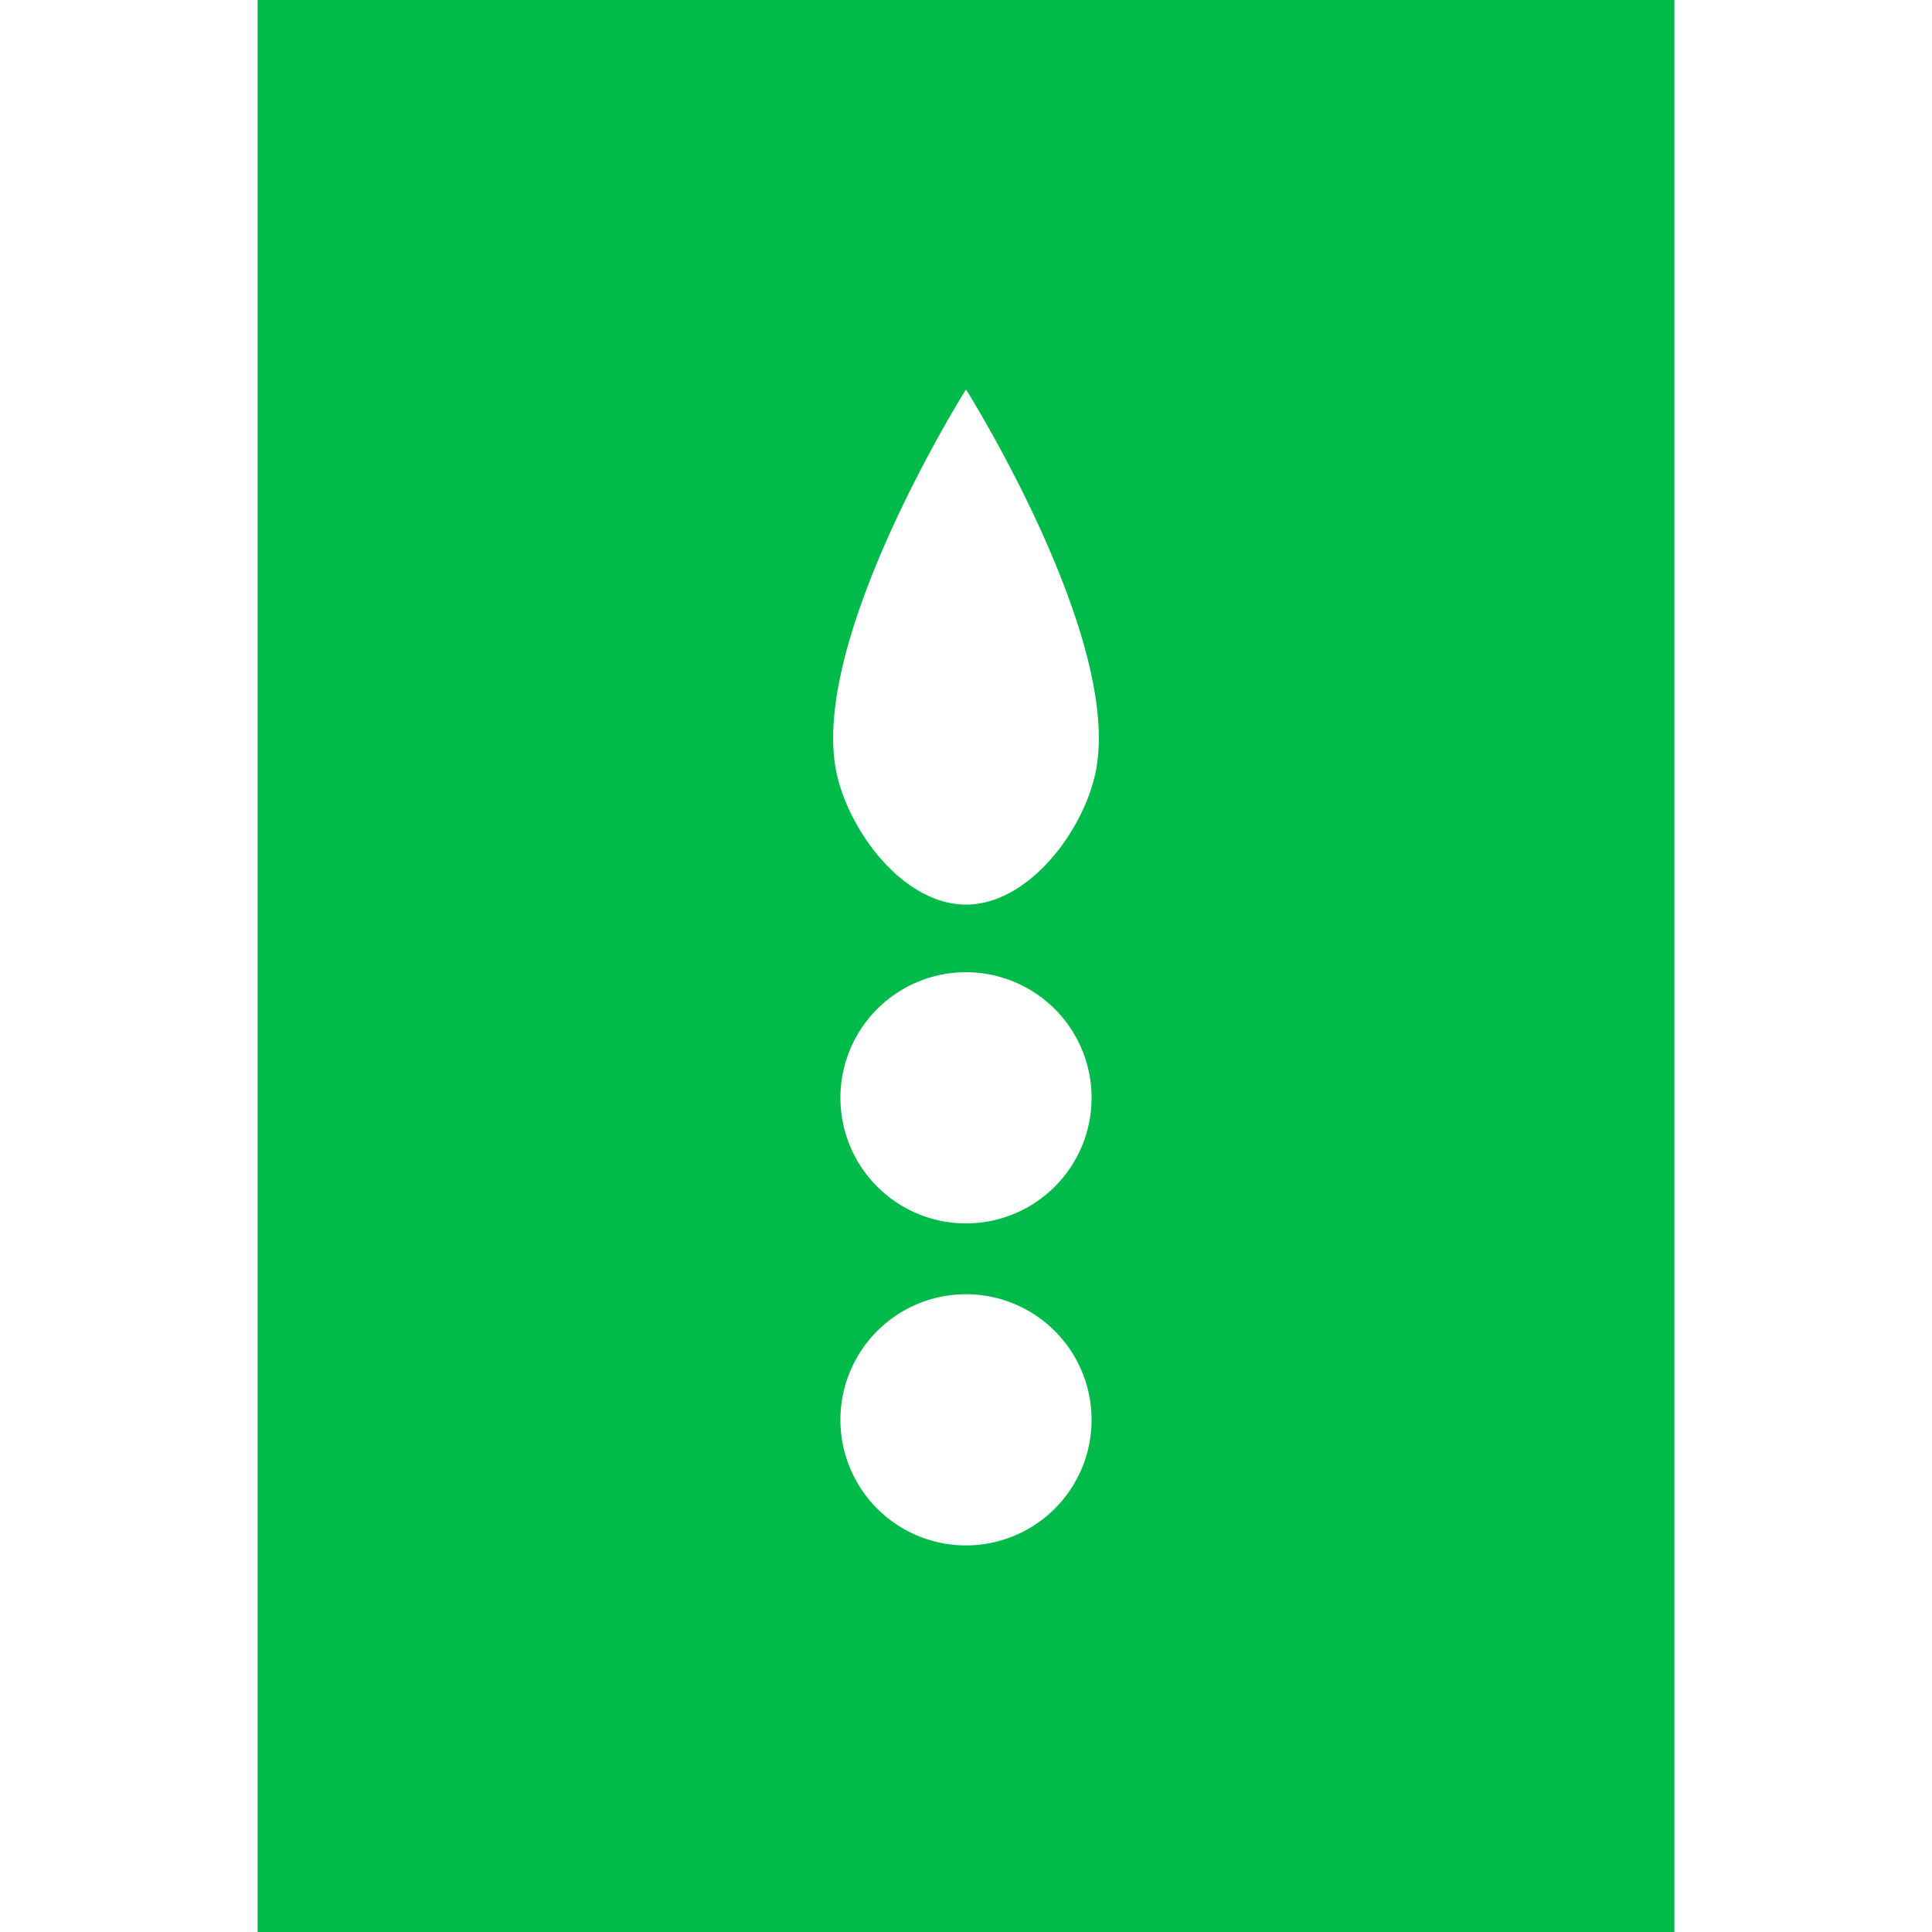 <?xml version="1.0" encoding="UTF-8" standalone="no"?>
<!-- Created with Inkscape (http://www.inkscape.org/) -->

<svg
   xmlns:dc="http://purl.org/dc/elements/1.1/"
   xmlns:cc="http://creativecommons.org/ns#"
   xmlns:rdf="http://www.w3.org/1999/02/22-rdf-syntax-ns#"
   xmlns:svg="http://www.w3.org/2000/svg"
   xmlns="http://www.w3.org/2000/svg"
   xmlns:sodipodi="http://sodipodi.sourceforge.net/DTD/sodipodi-0.dtd"
   xmlns:inkscape="http://www.inkscape.org/namespaces/inkscape"
   width="300"
   height="300"
   viewBox="0 0 300 300"
   id="svg7250"
   version="1.1"
   inkscape:version="0.91 r"
   sodipodi:docname="viscosity.svg">
  <defs
     id="defs7252" />
  <sodipodi:namedview
     id="base"
     pagecolor="#ffffff"
     bordercolor="#666666"
     borderopacity="1.0"
     inkscape:pageopacity="0.0"
     inkscape:pageshadow="2"
     inkscape:zoom="0.49897436"
     inkscape:cx="-277.92384"
     inkscape:cy="-120.50482"
     inkscape:document-units="px"
     inkscape:current-layer="layer1"
     showgrid="false"
     units="px"
     showguides="true"
     inkscape:guide-bbox="true"
     inkscape:window-width="1280"
     inkscape:window-height="776"
     inkscape:window-x="0"
     inkscape:window-y="24"
     inkscape:window-maximized="1">
    <sodipodi:guide
       position="0,436.896"
       orientation="1,0"
       id="guide7805"
       inkscape:label=""
       inkscape:color="rgb(0,0,255)" />
    <sodipodi:guide
       position="40,432.888"
       orientation="1,0"
       id="guide7807"
       inkscape:label=""
       inkscape:color="rgb(0,0,255)" />
    <sodipodi:guide
       position="20,162.26"
       orientation="1,0"
       id="guide7809"
       inkscape:label=""
       inkscape:color="rgb(0,0,255)" />
    <sodipodi:guide
       position="44.639,280"
       orientation="0,1"
       id="guide7811"
       inkscape:label=""
       inkscape:color="rgb(0,0,255)" />
    <sodipodi:guide
       position="30,200"
       orientation="0,1"
       id="guide7813"
       inkscape:label=""
       inkscape:color="rgb(0,0,255)" />
    <sodipodi:guide
       position="0,219.654"
       orientation="0,1"
       id="guide7815"
       inkscape:label=""
       inkscape:color="rgb(0,0,255)" />
  </sodipodi:namedview>
  <g
     inkscape:label="Layer 1"
     inkscape:groupmode="layer"
     id="layer1"
     transform="translate(0,-752.362)">
    <path
       style="color:#000000;clip-rule:nonzero;display:inline;overflow:visible;visibility:visible;opacity:1;isolation:auto;mix-blend-mode:normal;color-interpolation:sRGB;color-interpolation-filters:linearRGB;solid-color:#000000;solid-opacity:1;fill:#00ba49;fill-opacity:1;fill-rule:nonzero;stroke:none;stroke-width:5;stroke-linecap:square;stroke-linejoin:miter;stroke-miterlimit:4;stroke-dasharray:none;stroke-dashoffset:0;stroke-opacity:1;color-rendering:auto;image-rendering:auto;shape-rendering:auto;text-rendering:auto;enable-background:accumulate"
       d="M 40 0 L 40 300 L 260 300 L 260 0 L 40 0 z M 150 60.469 C 150 60.469 174.844 99.951 170 120.469 C 167.834 129.645 159.428 140.469 150 140.469 C 140.572 140.469 132.166 129.645 130 120.469 C 125.156 99.951 150 60.469 150 60.469 z M 150 150.969 A 19.5 19.5 0 0 1 169.5 170.469 A 19.5 19.5 0 0 1 150 189.969 A 19.5 19.5 0 0 1 130.5 170.469 A 19.5 19.5 0 0 1 150 150.969 z M 150 200.969 A 19.5 19.5 0 0 1 169.5 220.469 A 19.5 19.5 0 0 1 150 239.969 A 19.5 19.5 0 0 1 130.5 220.469 A 19.5 19.5 0 0 1 150 200.969 z "
       transform="translate(0,752.362)"
       id="rect7798" />
  </g>
</svg>
